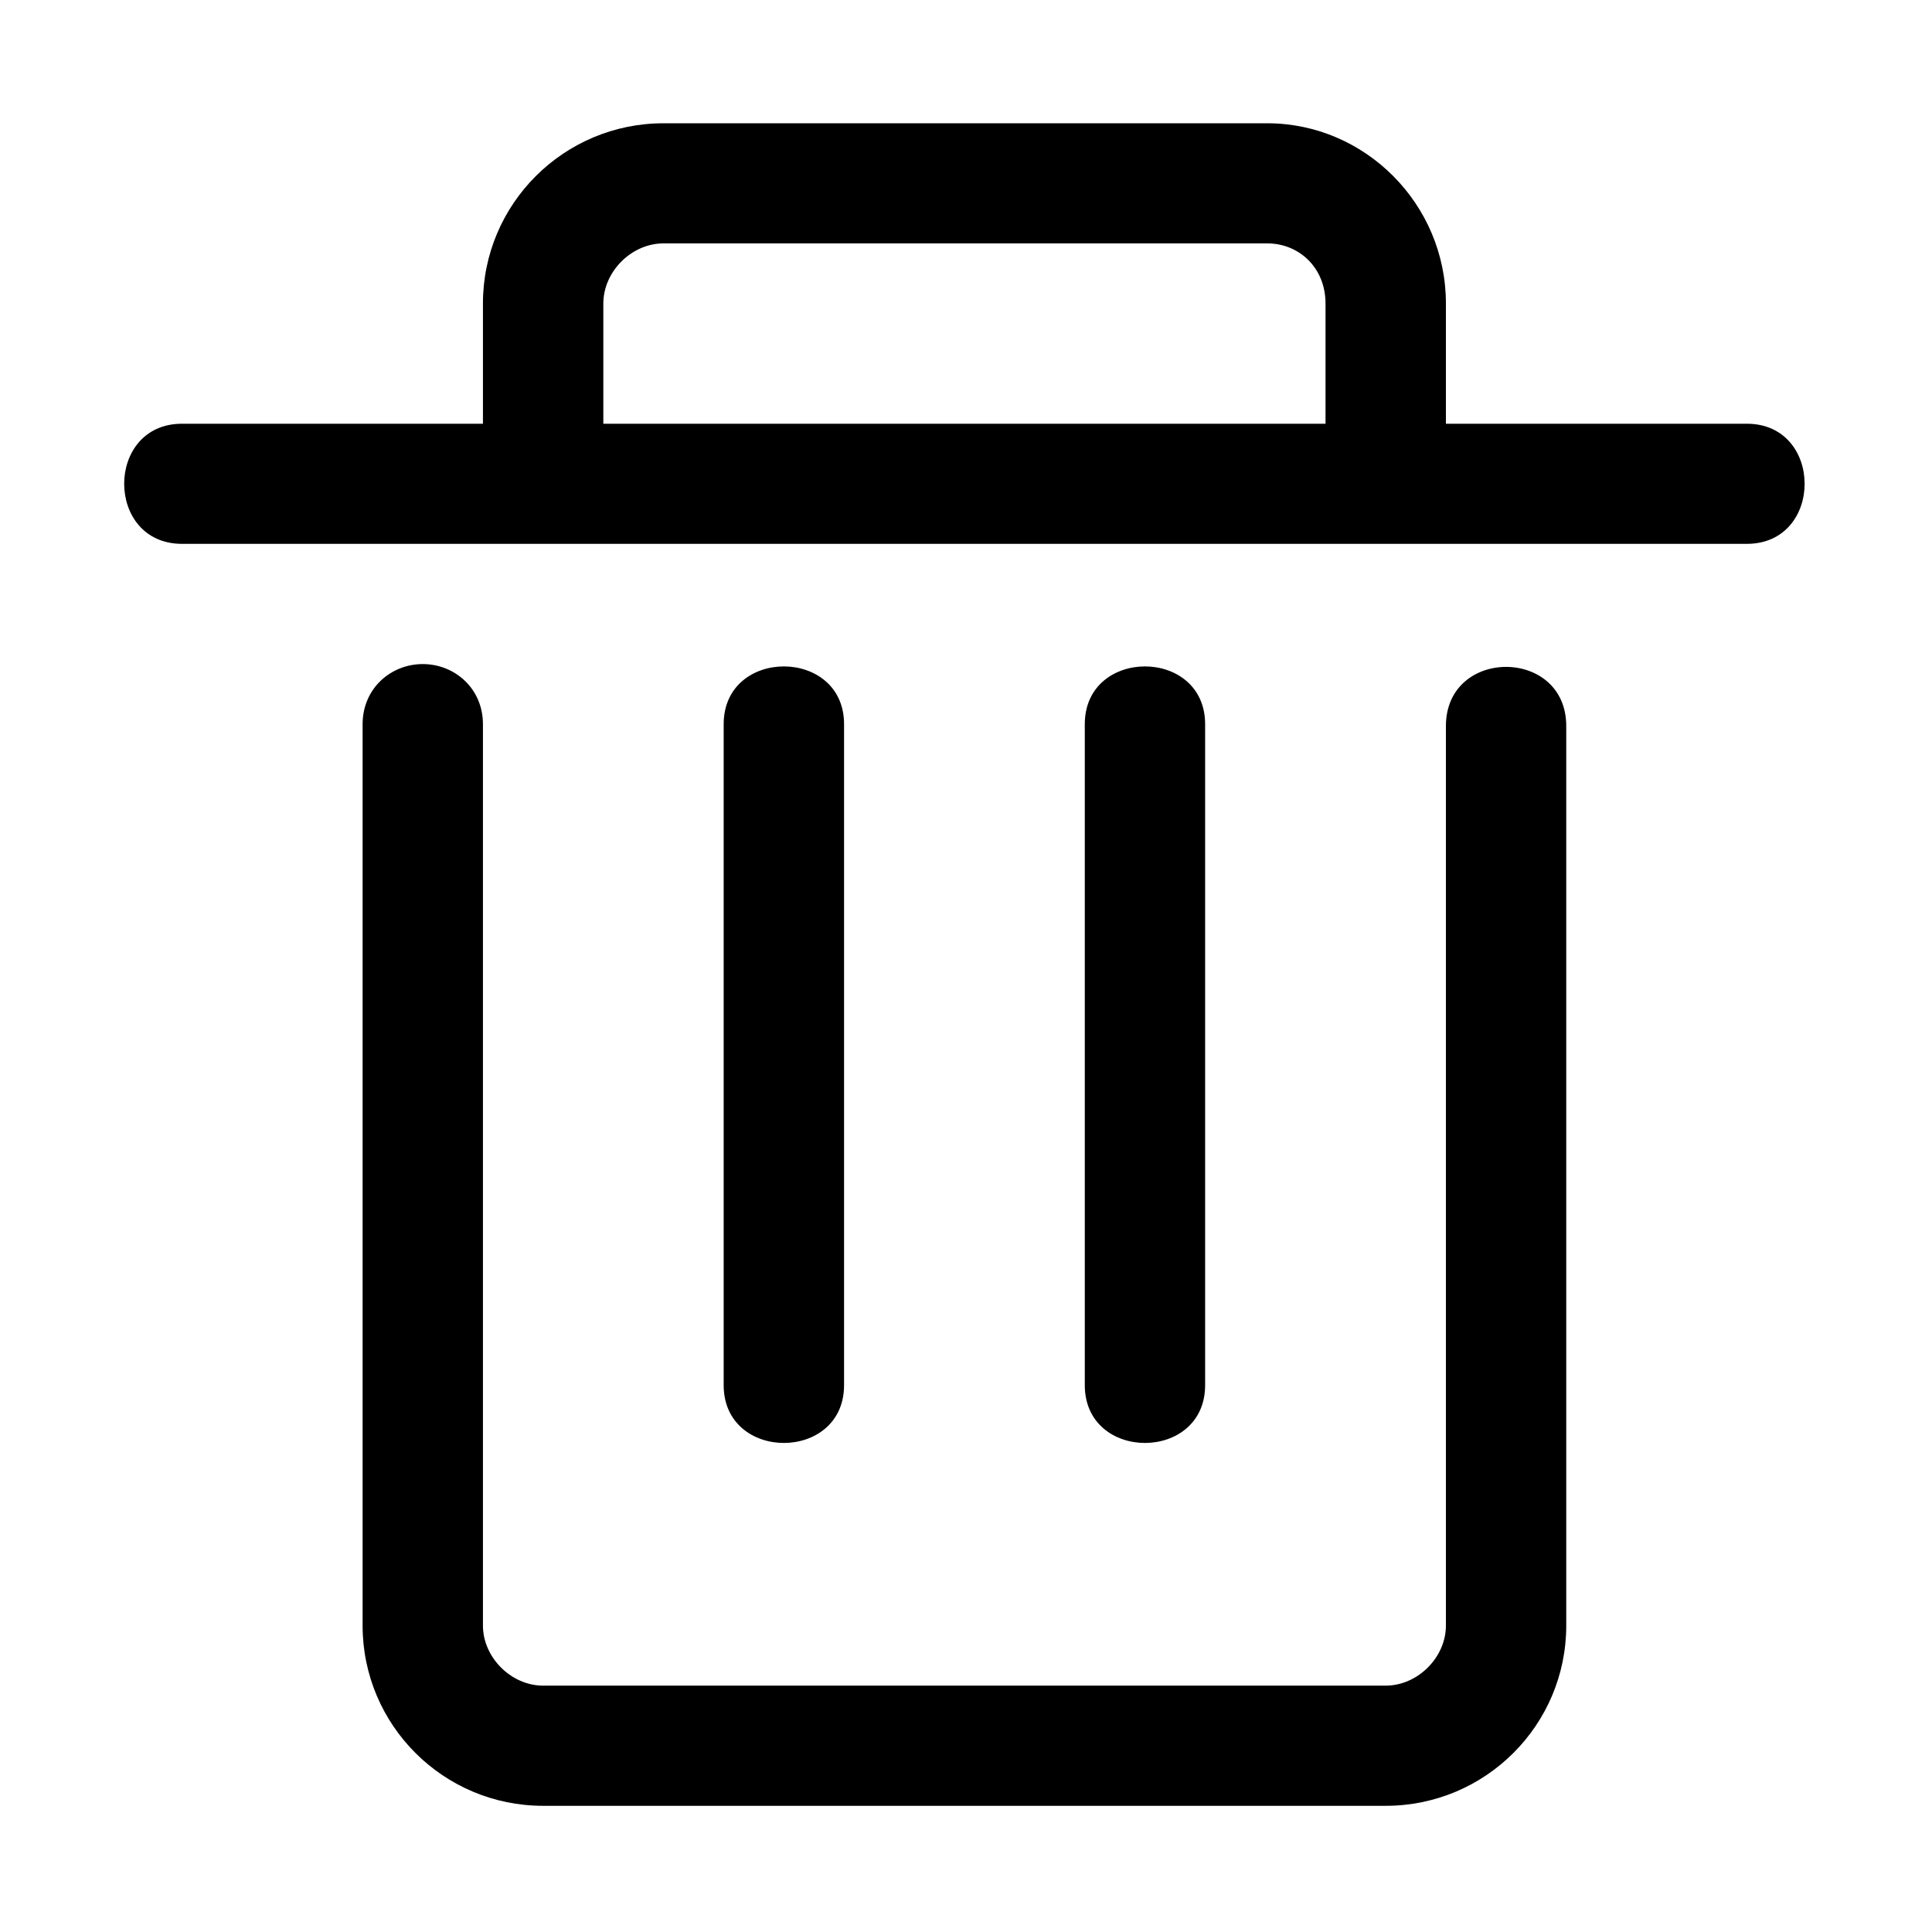 <?xml version="1.0" encoding="utf-8"?>
<!-- Generator: Adobe Illustrator 19.2.1, SVG Export Plug-In . SVG Version: 6.00 Build 0)  -->
<svg version="1.1" id="图形" xmlns="http://www.w3.org/2000/svg" xmlns:xlink="http://www.w3.org/1999/xlink" x="0px" y="0px"
	 viewBox="15.167 -16.333 1000.636 1000.678" enable-background="new 15.167 -16.333 1000.636 1000.678" xml:space="preserve">
<g>
	<g transform="scale(0.195, 0.195)">
		<path d="M2959.029,3595.326V1839.733c0-204.592,319.62-204.592,319.62,0v1755.593
			C3278.644,3799.934,2959.029,3799.934,2959.029,3595.326L2959.029,3595.326L2959.029,3595.326z M1999.874,3595.326V1839.733
			c0-204.592,319.767-204.592,319.767,0v1755.593C2319.641,3799.934,1999.874,3799.934,1999.874,3595.326L1999.874,3595.326
			L1999.874,3595.326z M4717.393,1041.692h-799.209v-319.32c0-264.365-214.924-478.716-474.624-478.716H1840.058
			c-264.79,0-479.567,214.351-479.567,478.716v319.32H561.277c-204.897,0-204.897,319.042,0,319.042h4156.11
			C4922.132,1360.739,4922.132,1041.692,4717.393,1041.692L4717.393,1041.692L4717.393,1041.692z M1680.254,722.377
			c0-84.79,74.889-159.674,159.799-159.674h1603.502c84.916,0,154.857,64.868,154.857,159.674v319.32H1680.254V722.377
			L1680.254,722.377z M3758.232,4712.551H1520.285c-264.643,0-479.419-214.329-479.419-478.694l0-2394.13
			c0-94.806,74.889-159.668,159.799-159.668c84.932,0,159.821,64.862,159.821,159.668v2394.13
			c0,84.621,75.031,159.499,159.799,159.499h2237.947c84.916,0,159.947-74.884,159.947-159.499V1844.676
			c0-209.534,319.62-209.534,319.62,0v2389.187C4237.805,4498.222,4023.023,4712.551,3758.232,4712.551L3758.232,4712.551z"/>
	</g>
</g>
</svg>
